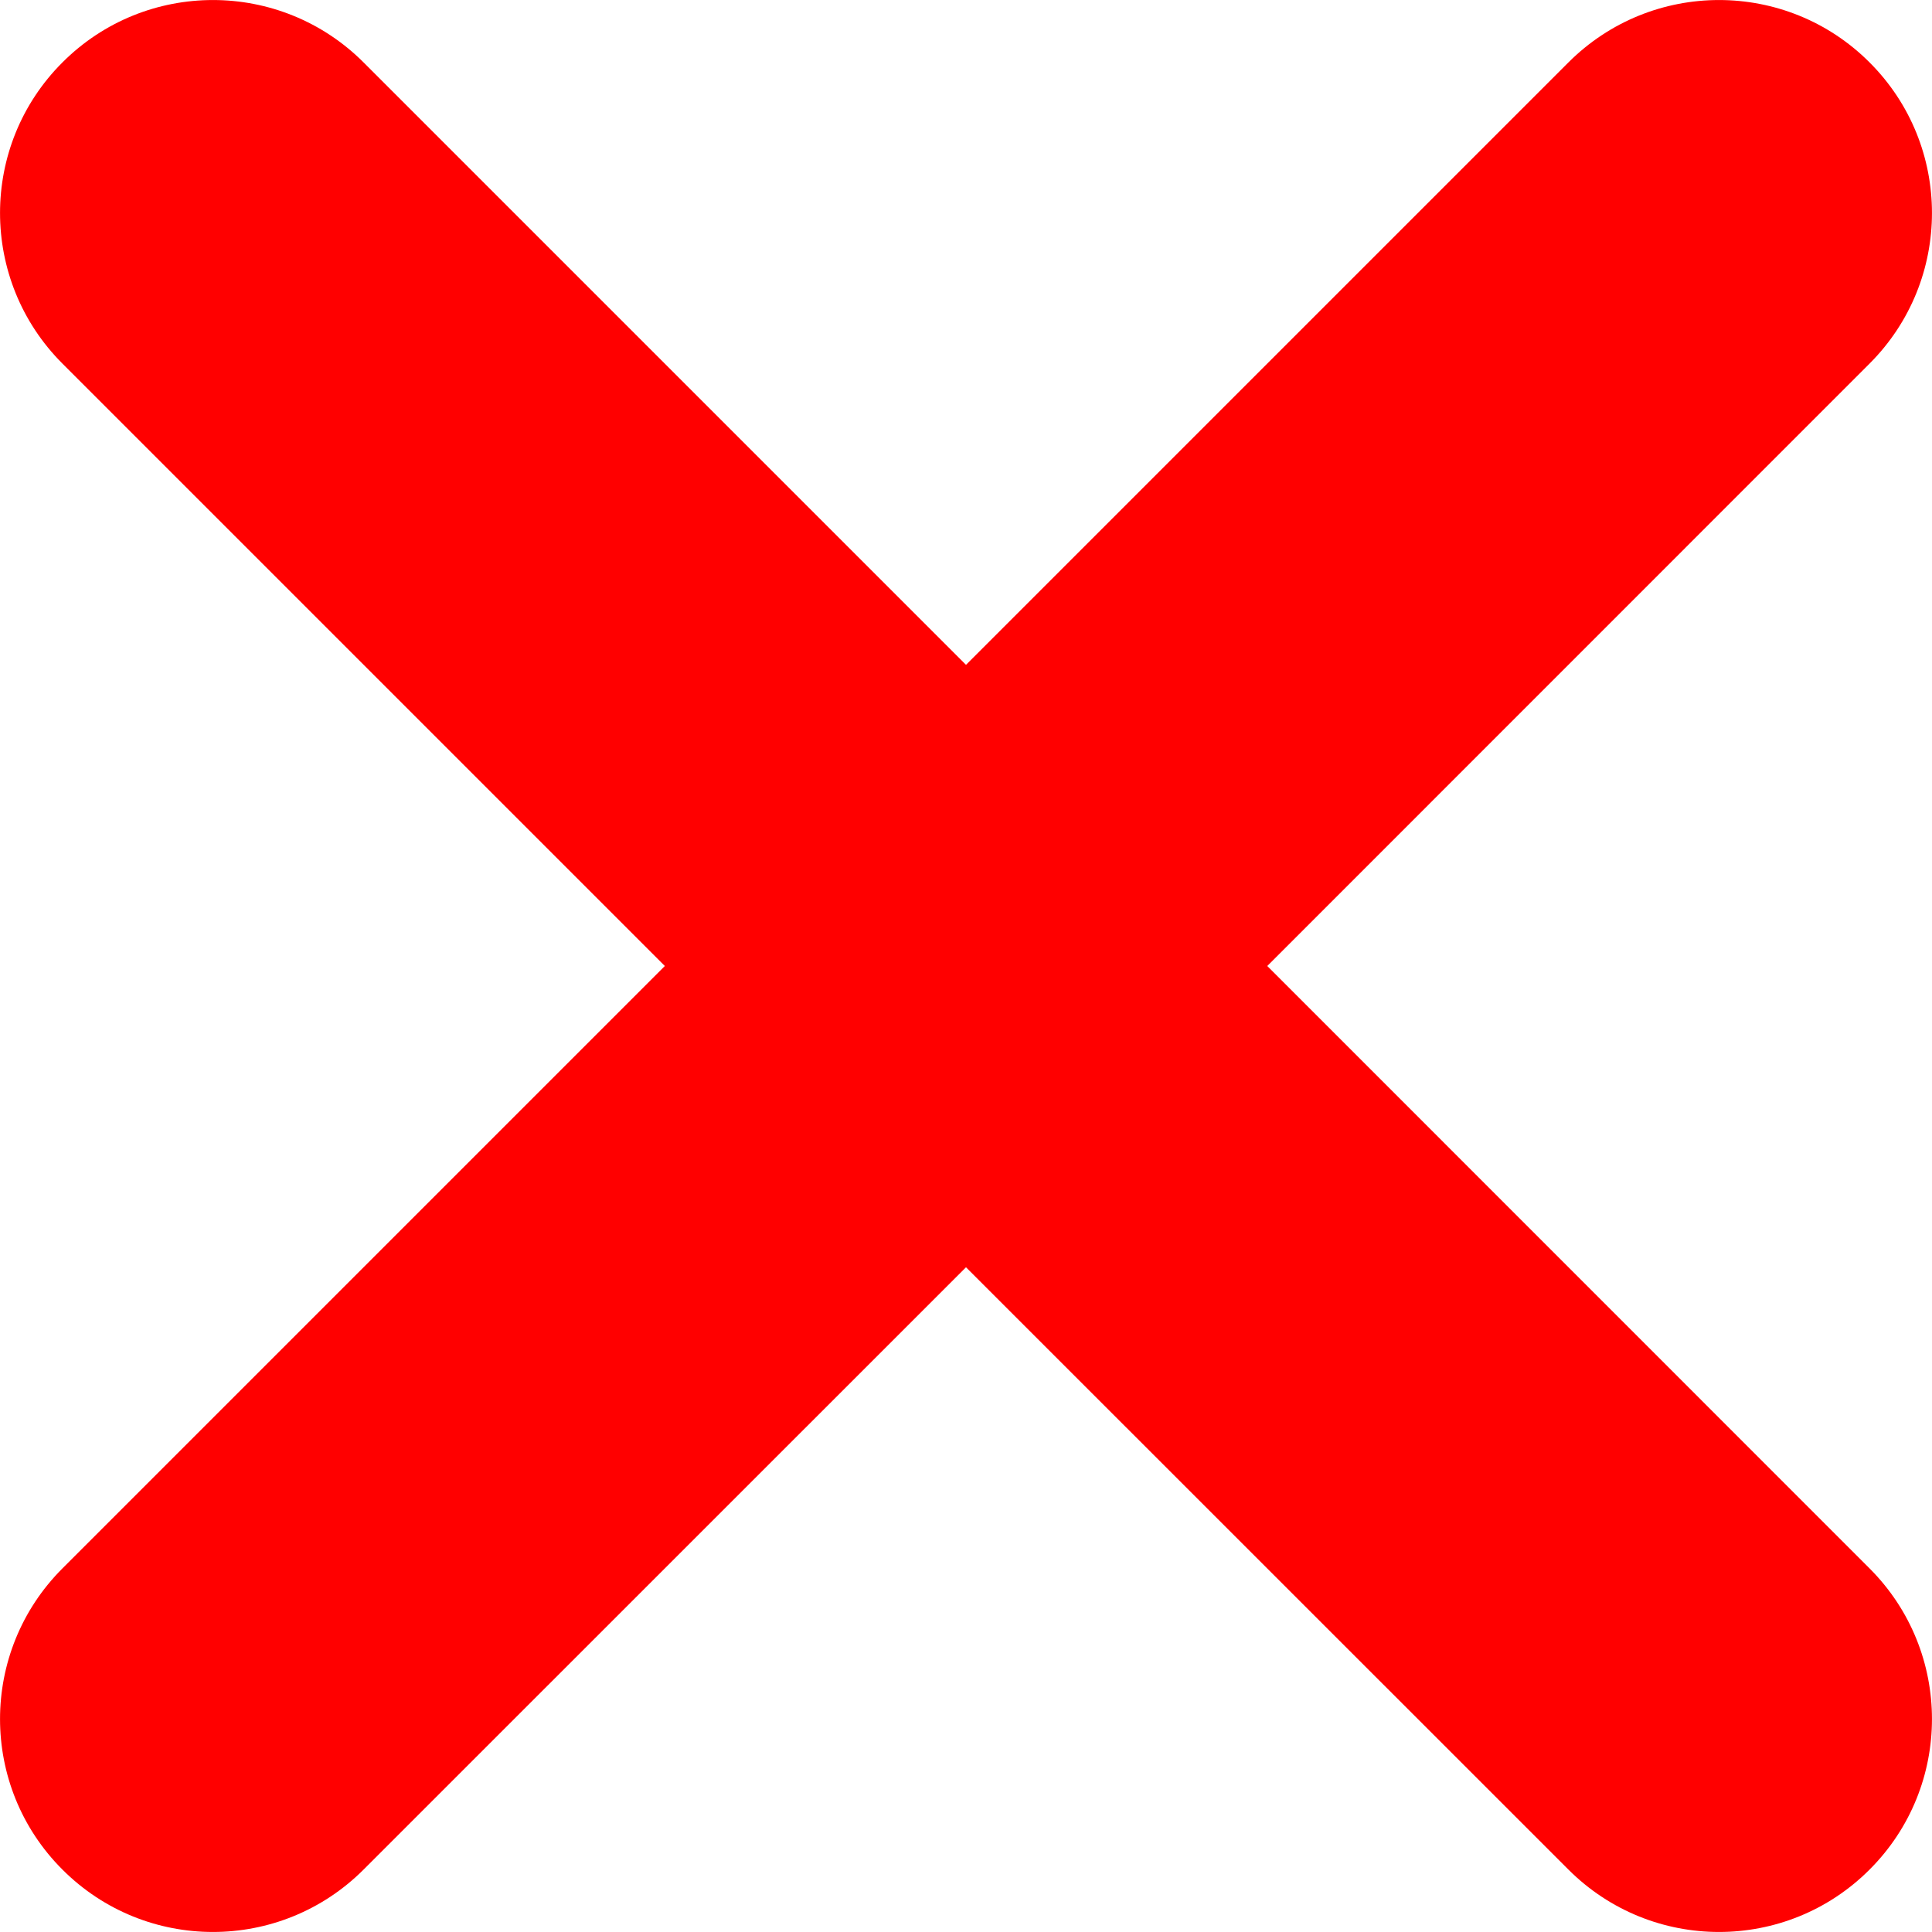 <svg width="16" height="16" viewBox="0 0 16 16" fill="none" xmlns="http://www.w3.org/2000/svg">
<path fill-rule="evenodd" clip-rule="evenodd" d="M15.483 12.989C16.172 13.678 16.172 14.795 15.483 15.483C14.795 16.172 13.678 16.172 12.989 15.483L8 10.495L3.011 15.483C2.322 16.172 1.205 16.172 0.517 15.483C-0.172 14.795 -0.172 13.678 0.517 12.989L5.506 8L0.517 3.011C-0.172 2.322 -0.172 1.205 0.517 0.517C1.205 -0.172 2.322 -0.172 3.011 0.517L8 5.506L12.989 0.517C13.678 -0.172 14.795 -0.172 15.483 0.517C16.172 1.205 16.172 2.322 15.483 3.011L10.495 8L15.483 12.989Z" fill="red"/>
</svg>
